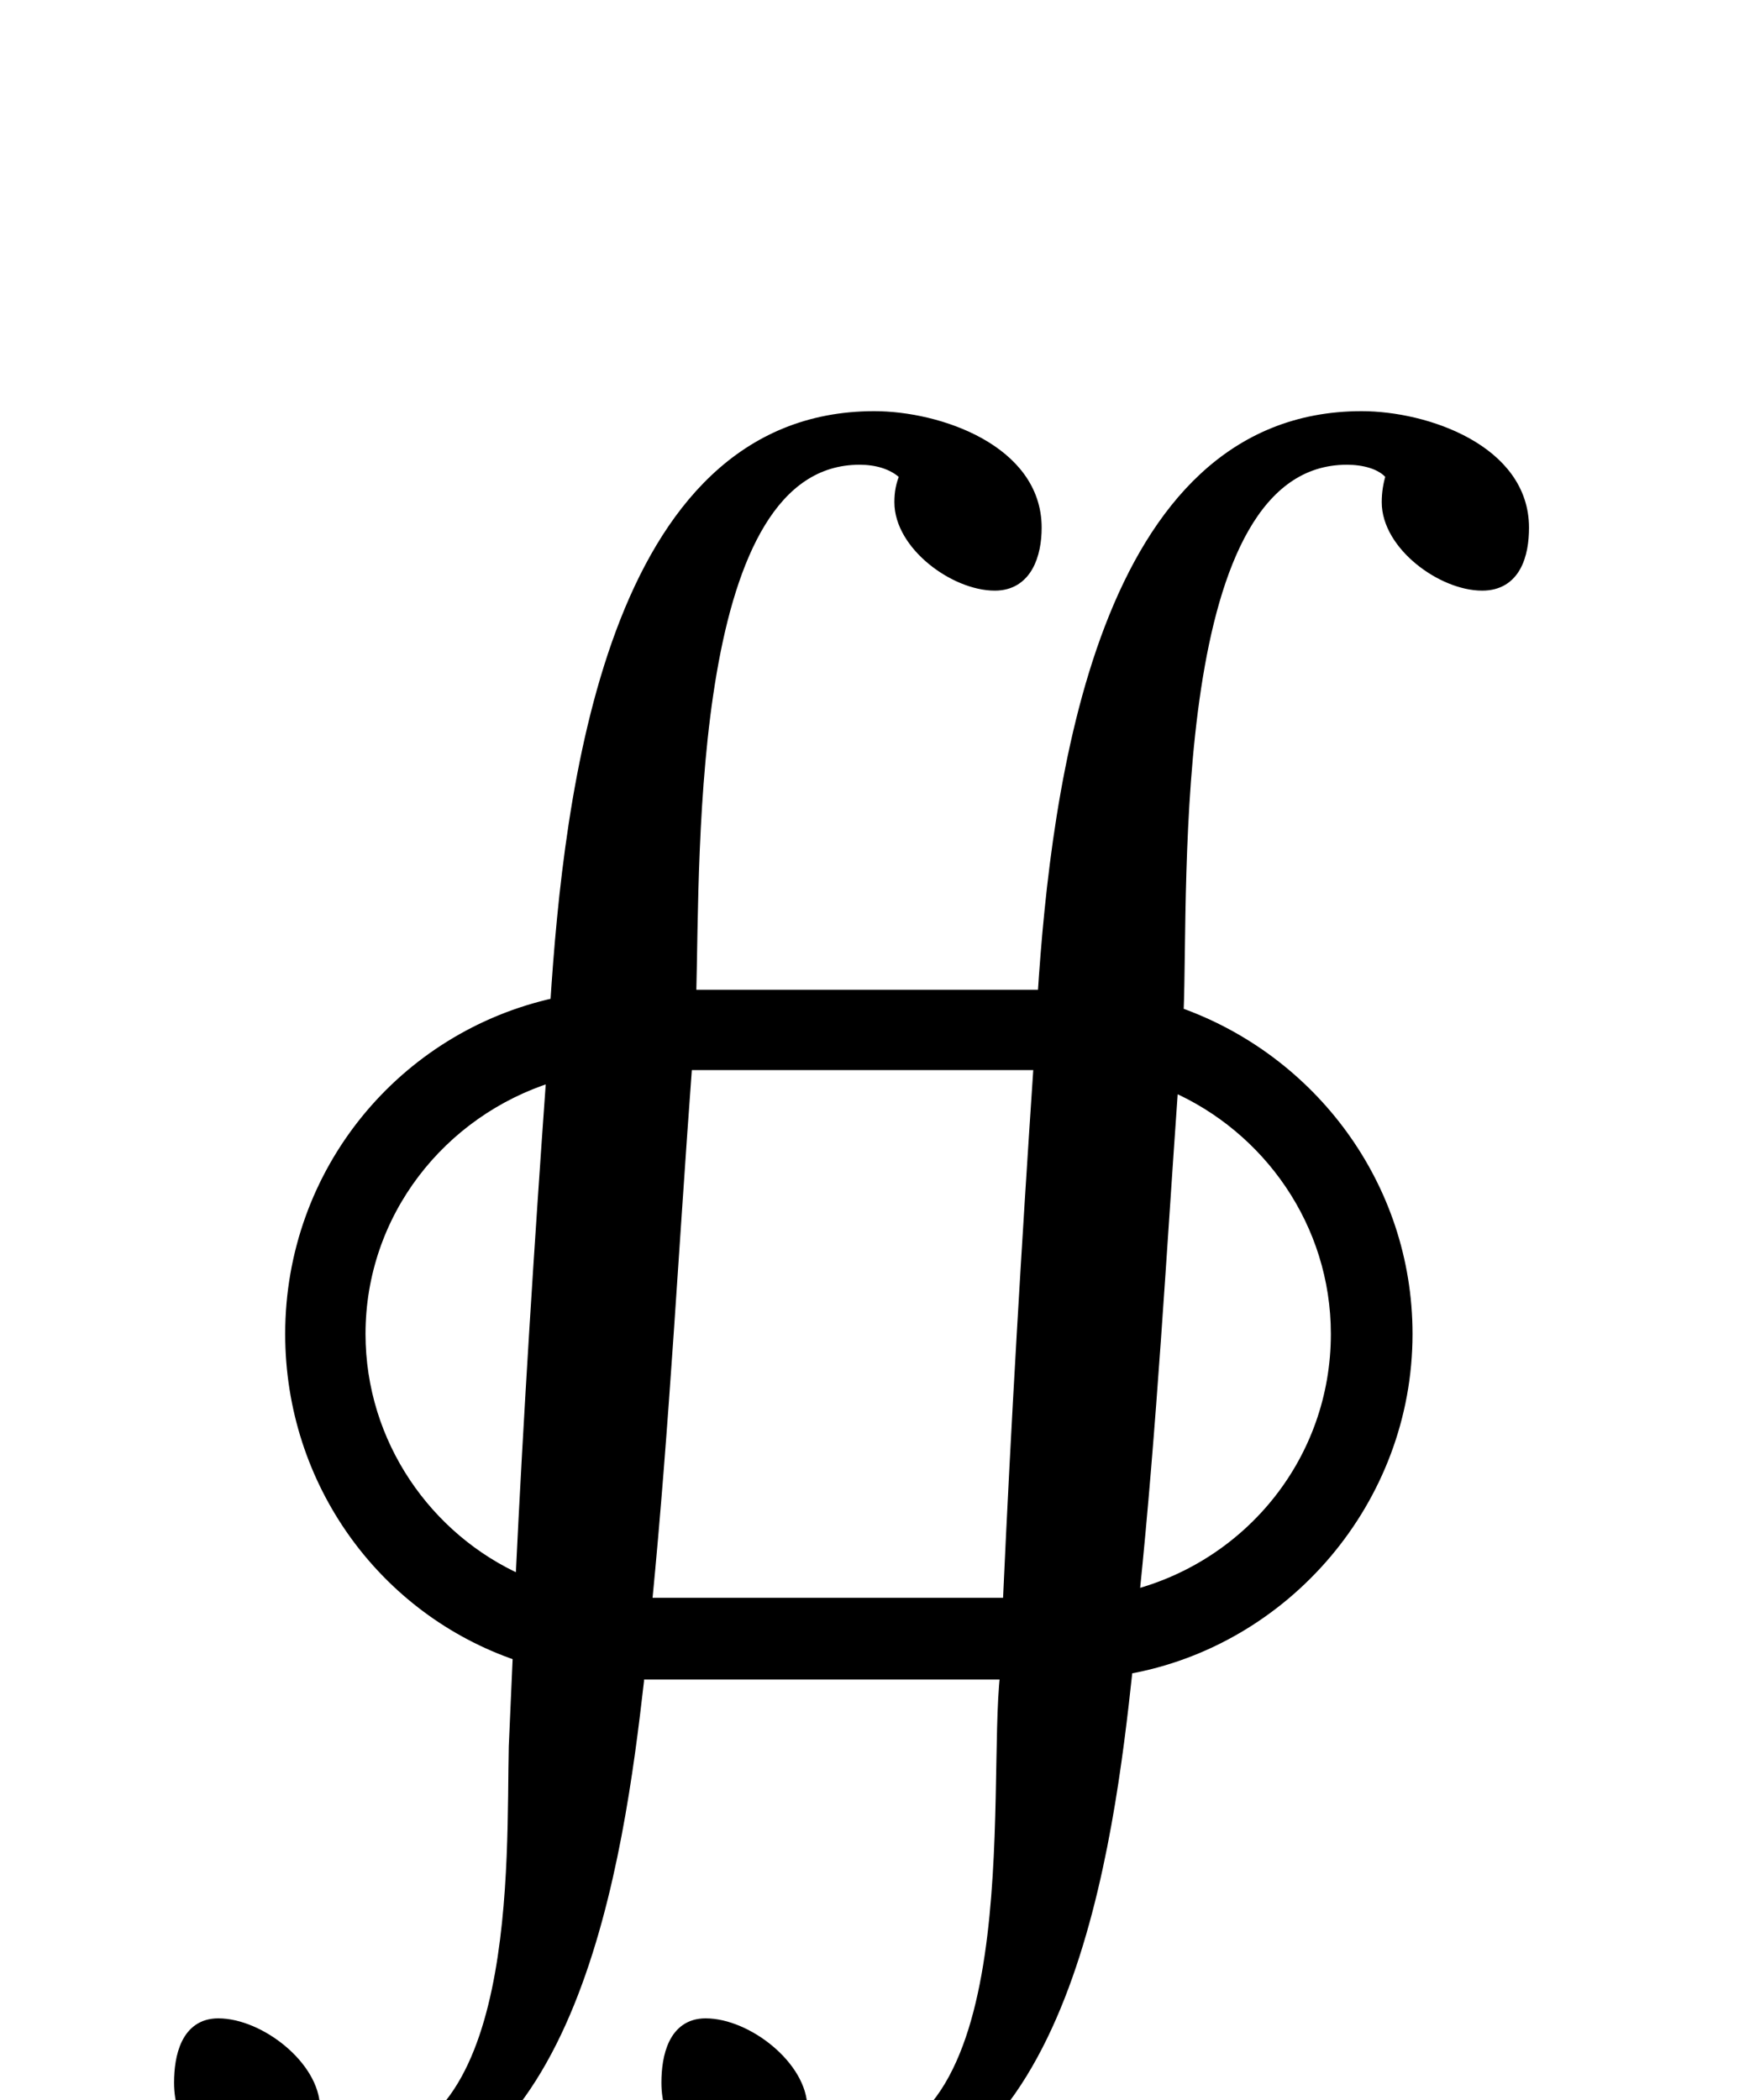 ﻿<svg xmlns="http://www.w3.org/2000/svg" width="32.863" height="39.2" style="width:32.863px;height:39.2px;font-family:Asana-Math, Asana;background:transparent;"><g><g><g><g style="transform:matrix(1,0,0,1,2,29.9);"><path d="M1058 802C1058 860 985 885 937 885C743 885 709 608 699 453L436 453C439 563 432 853 562 853C574 853 587 850 596 841C593 834 592 828 592 821C592 789 633 759 663 759C687 759 694 782 694 802C694 860 621 885 573 885C376 885 345 601 335 447C221 422 137 321 137 200C137 89 207 -6 307 -40L304 -108C302 -191 312 -410 184 -410C173 -410 159 -407 151 -397C153 -392 155 -384 155 -378C155 -347 114 -315 83 -315C59 -315 54 -340 54 -359C54 -418 125 -442 173 -442C348 -442 382 -190 397 -59L397 -54L671 -54C661 -141 691 -410 548 -410C537 -410 523 -407 515 -397C517 -392 519 -384 519 -378C519 -347 478 -315 447 -315C423 -315 418 -340 418 -359C418 -418 489 -442 537 -442C716 -442 748 -180 762 -50C880 -29 971 76 971 200C971 311 899 405 800 440C804 536 789 853 926 853C938 853 952 850 959 841C957 834 956 828 956 821C956 789 997 759 1027 759C1052 759 1058 782 1058 802ZM918 200C918 106 854 28 767 5C780 131 787 258 796 385C867 354 918 283 918 200ZM696 401C687 267 679 132 673 -1L403 -1C416 132 423 267 433 401ZM332 392C323 266 315 141 309 16C239 47 189 118 189 200C189 290 249 366 332 392Z" stroke="rgb(0, 0, 0)" stroke-width="8" fill="rgb(0, 0, 0)" style="transform:matrix(0.025,0,0,-0.025,0,0);"></path></g></g></g></g></svg>